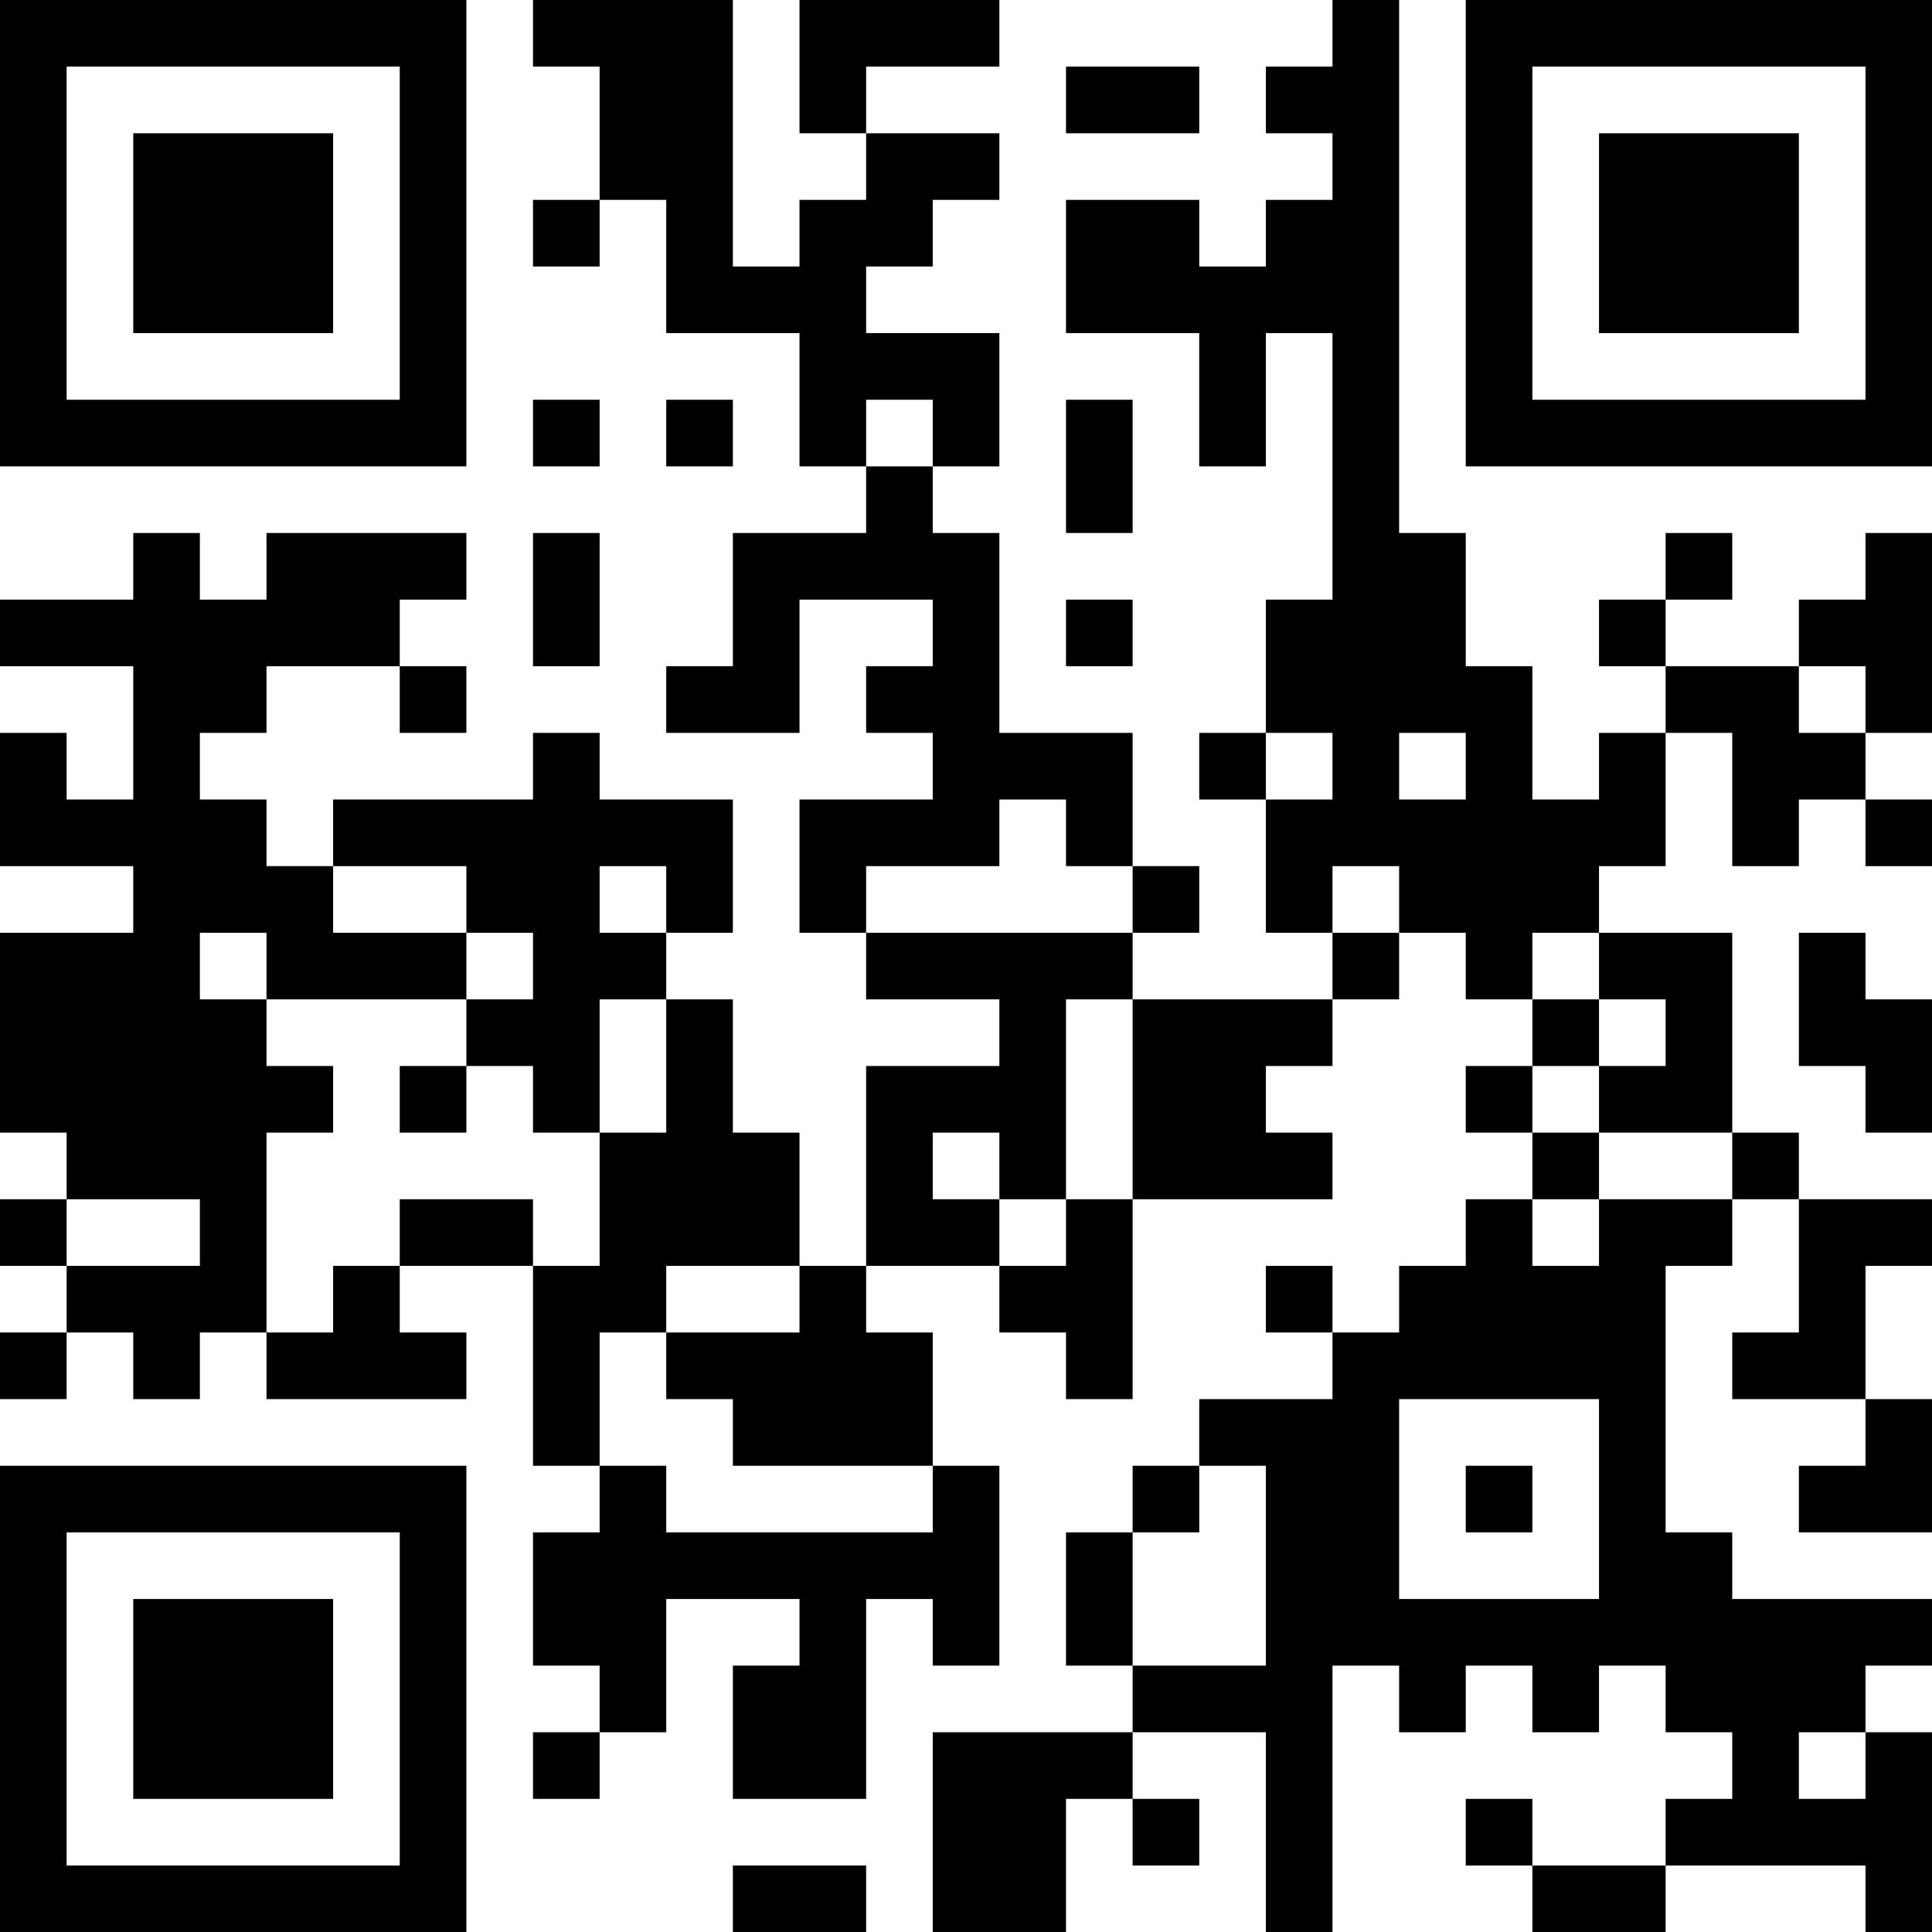 <?xml version="1.0" encoding="UTF-8"?>
<svg xmlns="http://www.w3.org/2000/svg" version="1.1" width="200" height="200" viewBox="0 0 200 200"><rect x="0" y="0" width="200" height="200" fill="#ffffff"/><g transform="scale(6.897)"><g transform="translate(0,0)"><path fill-rule="evenodd" d="M8 0L8 1L9 1L9 3L8 3L8 4L9 4L9 3L10 3L10 5L12 5L12 7L13 7L13 8L11 8L11 10L10 10L10 11L12 11L12 9L14 9L14 10L13 10L13 11L14 11L14 12L12 12L12 14L13 14L13 15L15 15L15 16L13 16L13 19L12 19L12 17L11 17L11 15L10 15L10 14L11 14L11 12L9 12L9 11L8 11L8 12L5 12L5 13L4 13L4 12L3 12L3 11L4 11L4 10L6 10L6 11L7 11L7 10L6 10L6 9L7 9L7 8L4 8L4 9L3 9L3 8L2 8L2 9L0 9L0 10L2 10L2 12L1 12L1 11L0 11L0 13L2 13L2 14L0 14L0 17L1 17L1 18L0 18L0 19L1 19L1 20L0 20L0 21L1 21L1 20L2 20L2 21L3 21L3 20L4 20L4 21L7 21L7 20L6 20L6 19L8 19L8 22L9 22L9 23L8 23L8 25L9 25L9 26L8 26L8 27L9 27L9 26L10 26L10 24L12 24L12 25L11 25L11 27L13 27L13 24L14 24L14 25L15 25L15 22L14 22L14 20L13 20L13 19L15 19L15 20L16 20L16 21L17 21L17 18L20 18L20 17L19 17L19 16L20 16L20 15L21 15L21 14L22 14L22 15L23 15L23 16L22 16L22 17L23 17L23 18L22 18L22 19L21 19L21 20L20 20L20 19L19 19L19 20L20 20L20 21L18 21L18 22L17 22L17 23L16 23L16 25L17 25L17 26L14 26L14 29L16 29L16 27L17 27L17 28L18 28L18 27L17 27L17 26L19 26L19 29L20 29L20 25L21 25L21 26L22 26L22 25L23 25L23 26L24 26L24 25L25 25L25 26L26 26L26 27L25 27L25 28L23 28L23 27L22 27L22 28L23 28L23 29L25 29L25 28L28 28L28 29L29 29L29 26L28 26L28 25L29 25L29 24L26 24L26 23L25 23L25 19L26 19L26 18L27 18L27 20L26 20L26 21L28 21L28 22L27 22L27 23L29 23L29 21L28 21L28 19L29 19L29 18L27 18L27 17L26 17L26 14L24 14L24 13L25 13L25 11L26 11L26 13L27 13L27 12L28 12L28 13L29 13L29 12L28 12L28 11L29 11L29 8L28 8L28 9L27 9L27 10L25 10L25 9L26 9L26 8L25 8L25 9L24 9L24 10L25 10L25 11L24 11L24 12L23 12L23 10L22 10L22 8L21 8L21 0L20 0L20 1L19 1L19 2L20 2L20 3L19 3L19 4L18 4L18 3L16 3L16 5L18 5L18 7L19 7L19 5L20 5L20 9L19 9L19 11L18 11L18 12L19 12L19 14L20 14L20 15L17 15L17 14L18 14L18 13L17 13L17 11L15 11L15 8L14 8L14 7L15 7L15 5L13 5L13 4L14 4L14 3L15 3L15 2L13 2L13 1L15 1L15 0L12 0L12 2L13 2L13 3L12 3L12 4L11 4L11 0ZM16 1L16 2L18 2L18 1ZM8 6L8 7L9 7L9 6ZM10 6L10 7L11 7L11 6ZM13 6L13 7L14 7L14 6ZM16 6L16 8L17 8L17 6ZM8 8L8 10L9 10L9 8ZM16 9L16 10L17 10L17 9ZM27 10L27 11L28 11L28 10ZM19 11L19 12L20 12L20 11ZM21 11L21 12L22 12L22 11ZM15 12L15 13L13 13L13 14L17 14L17 13L16 13L16 12ZM5 13L5 14L7 14L7 15L4 15L4 14L3 14L3 15L4 15L4 16L5 16L5 17L4 17L4 20L5 20L5 19L6 19L6 18L8 18L8 19L9 19L9 17L10 17L10 15L9 15L9 17L8 17L8 16L7 16L7 15L8 15L8 14L7 14L7 13ZM9 13L9 14L10 14L10 13ZM20 13L20 14L21 14L21 13ZM23 14L23 15L24 15L24 16L23 16L23 17L24 17L24 18L23 18L23 19L24 19L24 18L26 18L26 17L24 17L24 16L25 16L25 15L24 15L24 14ZM27 14L27 16L28 16L28 17L29 17L29 15L28 15L28 14ZM16 15L16 18L15 18L15 17L14 17L14 18L15 18L15 19L16 19L16 18L17 18L17 15ZM6 16L6 17L7 17L7 16ZM1 18L1 19L3 19L3 18ZM10 19L10 20L9 20L9 22L10 22L10 23L14 23L14 22L11 22L11 21L10 21L10 20L12 20L12 19ZM21 21L21 24L24 24L24 21ZM18 22L18 23L17 23L17 25L19 25L19 22ZM22 22L22 23L23 23L23 22ZM27 26L27 27L28 27L28 26ZM11 28L11 29L13 29L13 28ZM0 0L0 7L7 7L7 0ZM1 1L1 6L6 6L6 1ZM2 2L2 5L5 5L5 2ZM22 0L22 7L29 7L29 0ZM23 1L23 6L28 6L28 1ZM24 2L24 5L27 5L27 2ZM0 22L0 29L7 29L7 22ZM1 23L1 28L6 28L6 23ZM2 24L2 27L5 27L5 24Z" fill="#000000"/></g></g></svg>
